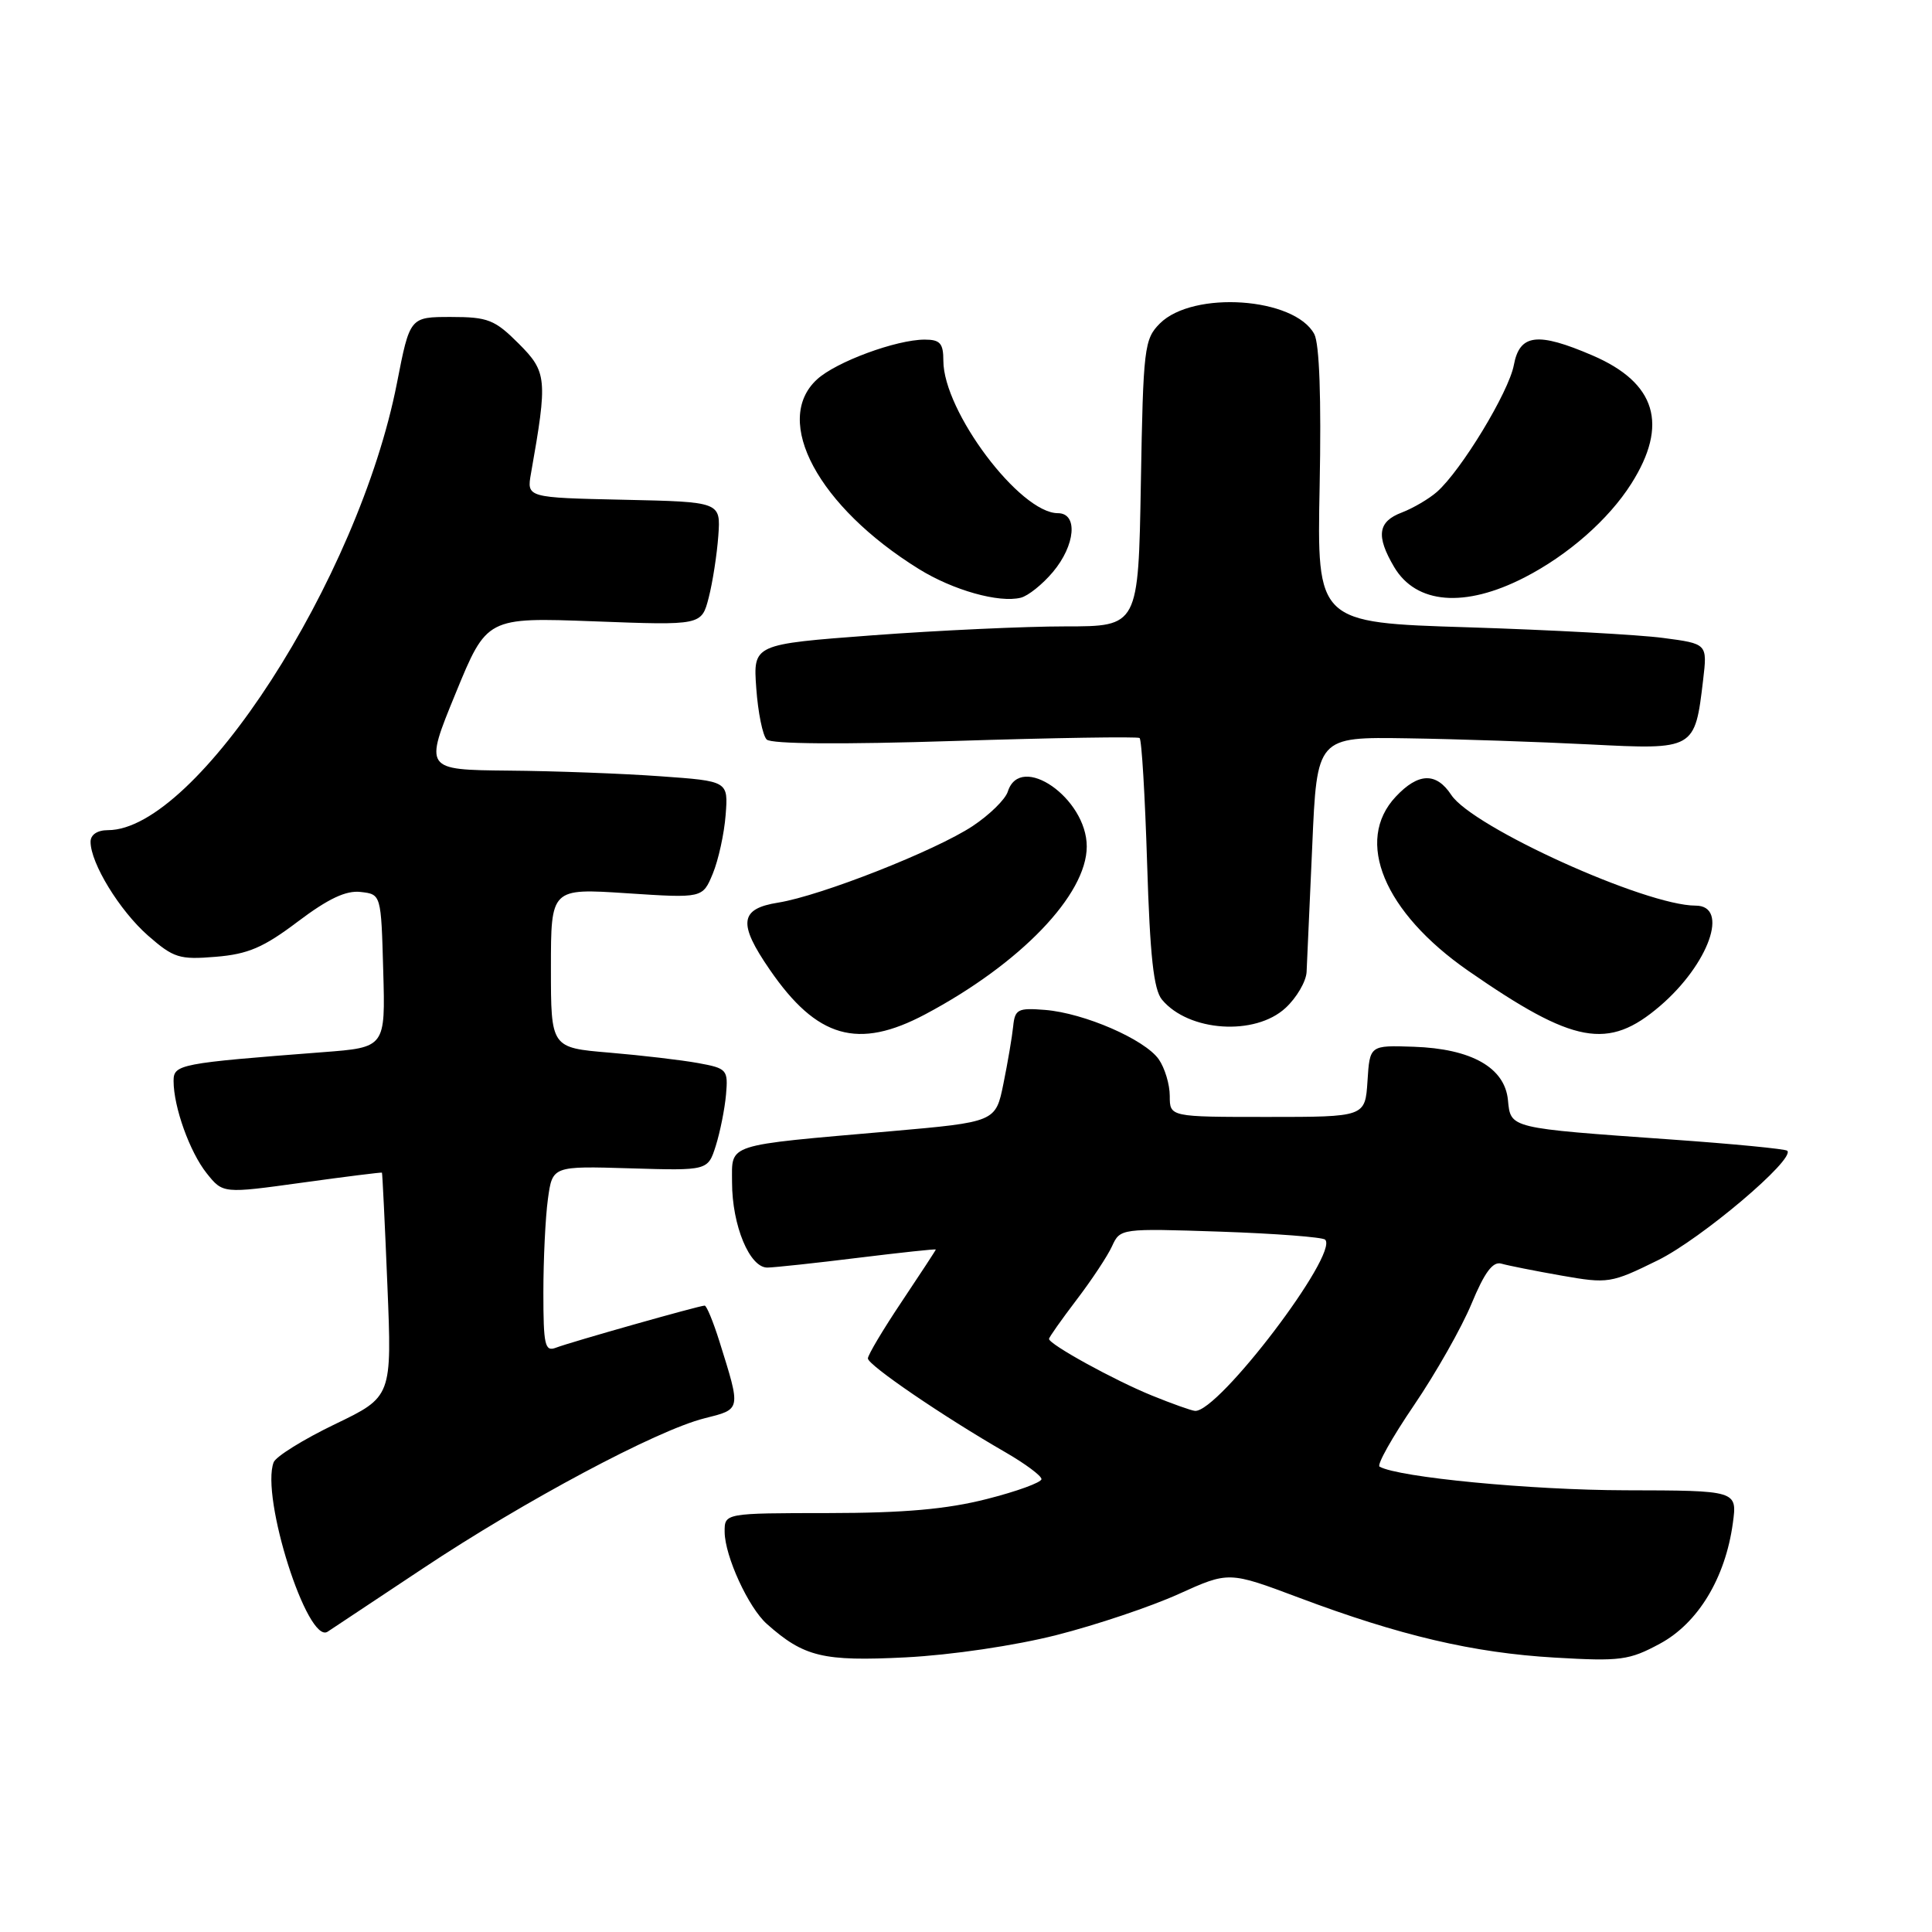 <?xml version="1.0" encoding="UTF-8" standalone="no"?>
<!DOCTYPE svg PUBLIC "-//W3C//DTD SVG 1.1//EN" "http://www.w3.org/Graphics/SVG/1.1/DTD/svg11.dtd" >
<svg xmlns="http://www.w3.org/2000/svg" xmlns:xlink="http://www.w3.org/1999/xlink" version="1.1" viewBox="0 0 256 256">
 <g >
 <path fill="currentColor"
d=" M 140.01 216.65 C 145.24 215.32 152.51 212.88 156.17 211.22 C 162.82 208.21 162.82 208.21 172.09 211.69 C 185.50 216.73 195.21 219.01 206.00 219.64 C 214.72 220.15 215.87 220.00 219.96 217.79 C 225.00 215.07 228.62 209.09 229.61 201.83 C 230.20 197.50 230.20 197.50 215.35 197.47 C 202.81 197.44 185.32 195.76 182.80 194.34 C 182.41 194.12 184.46 190.47 187.35 186.22 C 190.24 181.97 193.68 175.91 194.99 172.74 C 196.71 168.59 197.81 167.11 198.94 167.44 C 199.80 167.69 203.37 168.40 206.89 169.02 C 213.09 170.11 213.46 170.05 219.68 166.99 C 225.42 164.16 237.92 153.58 236.82 152.48 C 236.58 152.24 229.66 151.57 221.44 150.99 C 199.87 149.46 200.18 149.54 199.81 145.76 C 199.39 141.46 194.98 138.96 187.32 138.70 C 181.50 138.50 181.50 138.50 181.20 143.25 C 180.89 148.00 180.89 148.00 167.95 148.00 C 155.00 148.00 155.00 148.00 155.00 145.22 C 155.00 143.69 154.34 141.51 153.54 140.36 C 151.69 137.73 143.68 134.24 138.48 133.82 C 134.87 133.53 134.48 133.73 134.25 136.00 C 134.11 137.38 133.53 140.79 132.96 143.59 C 131.93 148.67 131.93 148.67 117.99 149.90 C 95.89 151.83 97.00 151.47 97.00 156.66 C 97.00 162.39 99.34 168.01 101.70 167.96 C 102.69 167.94 108.11 167.36 113.75 166.66 C 119.39 165.97 124.00 165.47 124.00 165.57 C 124.00 165.66 121.97 168.75 119.50 172.45 C 117.03 176.14 115.00 179.54 115.00 180.00 C 115.00 180.88 125.00 187.70 133.25 192.45 C 135.86 193.96 138.00 195.55 138.00 195.99 C 138.00 196.43 134.74 197.62 130.75 198.63 C 125.45 199.98 119.81 200.48 109.75 200.49 C 96.00 200.50 96.00 200.50 96.02 203.00 C 96.05 206.21 99.17 213.01 101.61 215.18 C 106.54 219.56 109.06 220.16 120.00 219.61 C 126.07 219.30 134.51 218.05 140.01 216.65 Z  M 56.00 207.85 C 69.46 198.89 87.00 189.53 93.32 187.94 C 98.24 186.70 98.20 186.93 95.33 177.75 C 94.51 175.14 93.63 173.00 93.37 173.00 C 92.67 173.00 75.61 177.83 73.66 178.58 C 72.20 179.14 72.00 178.25 72.00 171.25 C 72.00 166.86 72.27 161.30 72.60 158.89 C 73.20 154.50 73.20 154.50 83.50 154.81 C 93.80 155.12 93.80 155.12 94.85 151.81 C 95.42 149.99 96.03 146.95 96.20 145.05 C 96.49 141.74 96.34 141.56 92.50 140.86 C 90.30 140.46 85.01 139.84 80.75 139.48 C 73.00 138.83 73.00 138.83 73.00 128.26 C 73.00 117.70 73.00 117.70 83.05 118.36 C 93.10 119.02 93.10 119.02 94.45 115.76 C 95.19 113.97 95.96 110.47 96.15 108.00 C 96.50 103.50 96.50 103.50 87.50 102.86 C 82.55 102.50 73.49 102.16 67.36 102.11 C 56.22 102.00 56.22 102.00 60.36 91.90 C 64.50 81.80 64.50 81.80 78.73 82.33 C 92.96 82.87 92.96 82.87 93.91 79.18 C 94.43 77.16 95.00 73.47 95.18 71.00 C 95.50 66.50 95.50 66.50 82.64 66.22 C 69.79 65.94 69.79 65.94 70.36 62.72 C 72.57 50.22 72.49 49.29 68.73 45.53 C 65.56 42.36 64.65 42.00 59.76 42.00 C 54.31 42.00 54.31 42.00 52.60 50.75 C 47.52 76.75 26.03 110.00 14.30 110.00 C 12.90 110.00 12.00 110.60 12.00 111.54 C 12.00 114.38 15.85 120.66 19.60 123.96 C 23.01 126.94 23.77 127.18 28.59 126.78 C 32.87 126.43 34.92 125.55 39.47 122.11 C 43.49 119.08 45.85 117.96 47.79 118.19 C 50.50 118.50 50.50 118.50 50.78 128.64 C 51.07 138.79 51.07 138.79 42.78 139.42 C 23.79 140.88 23.00 141.03 23.00 143.23 C 23.00 146.68 25.14 152.65 27.39 155.47 C 29.54 158.16 29.54 158.16 40.02 156.71 C 45.78 155.91 50.55 155.32 50.61 155.38 C 50.67 155.45 51.00 162.15 51.33 170.29 C 51.94 185.08 51.94 185.08 44.37 188.72 C 40.20 190.73 36.56 192.99 36.26 193.76 C 34.51 198.33 40.75 217.94 43.41 216.21 C 44.01 215.82 49.67 212.06 56.00 207.85 Z  M 122.60 134.40 C 135.20 127.71 144.00 118.56 144.00 112.16 C 144.00 105.77 135.20 99.65 133.54 104.89 C 133.21 105.93 131.11 107.98 128.88 109.46 C 123.95 112.72 108.78 118.69 103.12 119.60 C 98.00 120.41 97.76 122.34 102.00 128.49 C 108.24 137.57 113.69 139.13 122.60 134.40 Z  M 219.95 133.31 C 226.43 127.76 229.19 120.00 224.68 120.00 C 218.04 120.00 195.10 109.60 192.30 105.33 C 190.31 102.31 187.93 102.38 184.95 105.56 C 179.44 111.41 183.38 120.87 194.54 128.63 C 208.57 138.36 213.08 139.19 219.95 133.31 Z  M 170.35 133.55 C 171.81 132.20 173.06 130.06 173.13 128.80 C 173.19 127.53 173.53 120.01 173.88 112.07 C 174.50 97.64 174.50 97.64 186.50 97.83 C 193.10 97.93 203.97 98.30 210.65 98.64 C 224.56 99.35 224.58 99.34 225.67 90.12 C 226.24 85.30 226.24 85.30 220.37 84.53 C 217.14 84.10 205.50 83.47 194.50 83.12 C 174.50 82.50 174.50 82.50 174.86 64.39 C 175.09 52.75 174.83 45.56 174.15 44.27 C 171.54 39.40 158.09 38.47 153.69 42.86 C 151.62 44.94 151.48 46.06 151.17 64.03 C 150.84 83.00 150.84 83.00 141.17 83.00 C 135.85 83.00 124.36 83.53 115.64 84.18 C 99.79 85.37 99.79 85.37 100.21 91.20 C 100.44 94.41 101.06 97.46 101.59 97.99 C 102.19 98.59 111.49 98.66 126.52 98.18 C 139.71 97.76 150.72 97.59 151.00 97.79 C 151.28 98.00 151.72 105.48 152.00 114.43 C 152.38 126.67 152.86 131.13 153.97 132.46 C 157.50 136.71 166.31 137.30 170.35 133.55 Z  M 139.51 75.80 C 142.50 72.25 142.87 68.00 140.18 68.00 C 135.15 68.00 125.00 54.50 125.00 47.80 C 125.00 45.49 124.57 45.00 122.53 45.00 C 118.77 45.00 110.77 47.95 108.25 50.28 C 102.31 55.75 108.44 67.15 121.76 75.40 C 126.29 78.21 132.37 79.92 135.26 79.20 C 136.23 78.96 138.14 77.43 139.51 75.80 Z  M 202.00 76.52 C 207.78 73.55 213.13 68.86 216.15 64.10 C 221.12 56.26 219.45 50.73 211.02 47.10 C 203.72 43.96 201.36 44.25 200.59 48.38 C 199.92 51.95 193.62 62.34 190.40 65.18 C 189.35 66.10 187.26 67.33 185.75 67.91 C 182.57 69.11 182.30 71.01 184.73 75.13 C 187.65 80.06 194.09 80.58 202.00 76.52 Z  M 152.62 184.91 C 147.65 182.89 139.00 178.13 139.00 177.41 C 139.00 177.20 140.64 174.88 142.63 172.26 C 144.63 169.64 146.76 166.43 147.35 165.13 C 148.43 162.77 148.51 162.76 161.71 163.20 C 169.01 163.45 175.26 163.93 175.59 164.26 C 177.44 166.11 161.46 187.14 158.35 186.95 C 157.88 186.92 155.30 186.00 152.62 184.91 Z "/>
</g>
</svg>